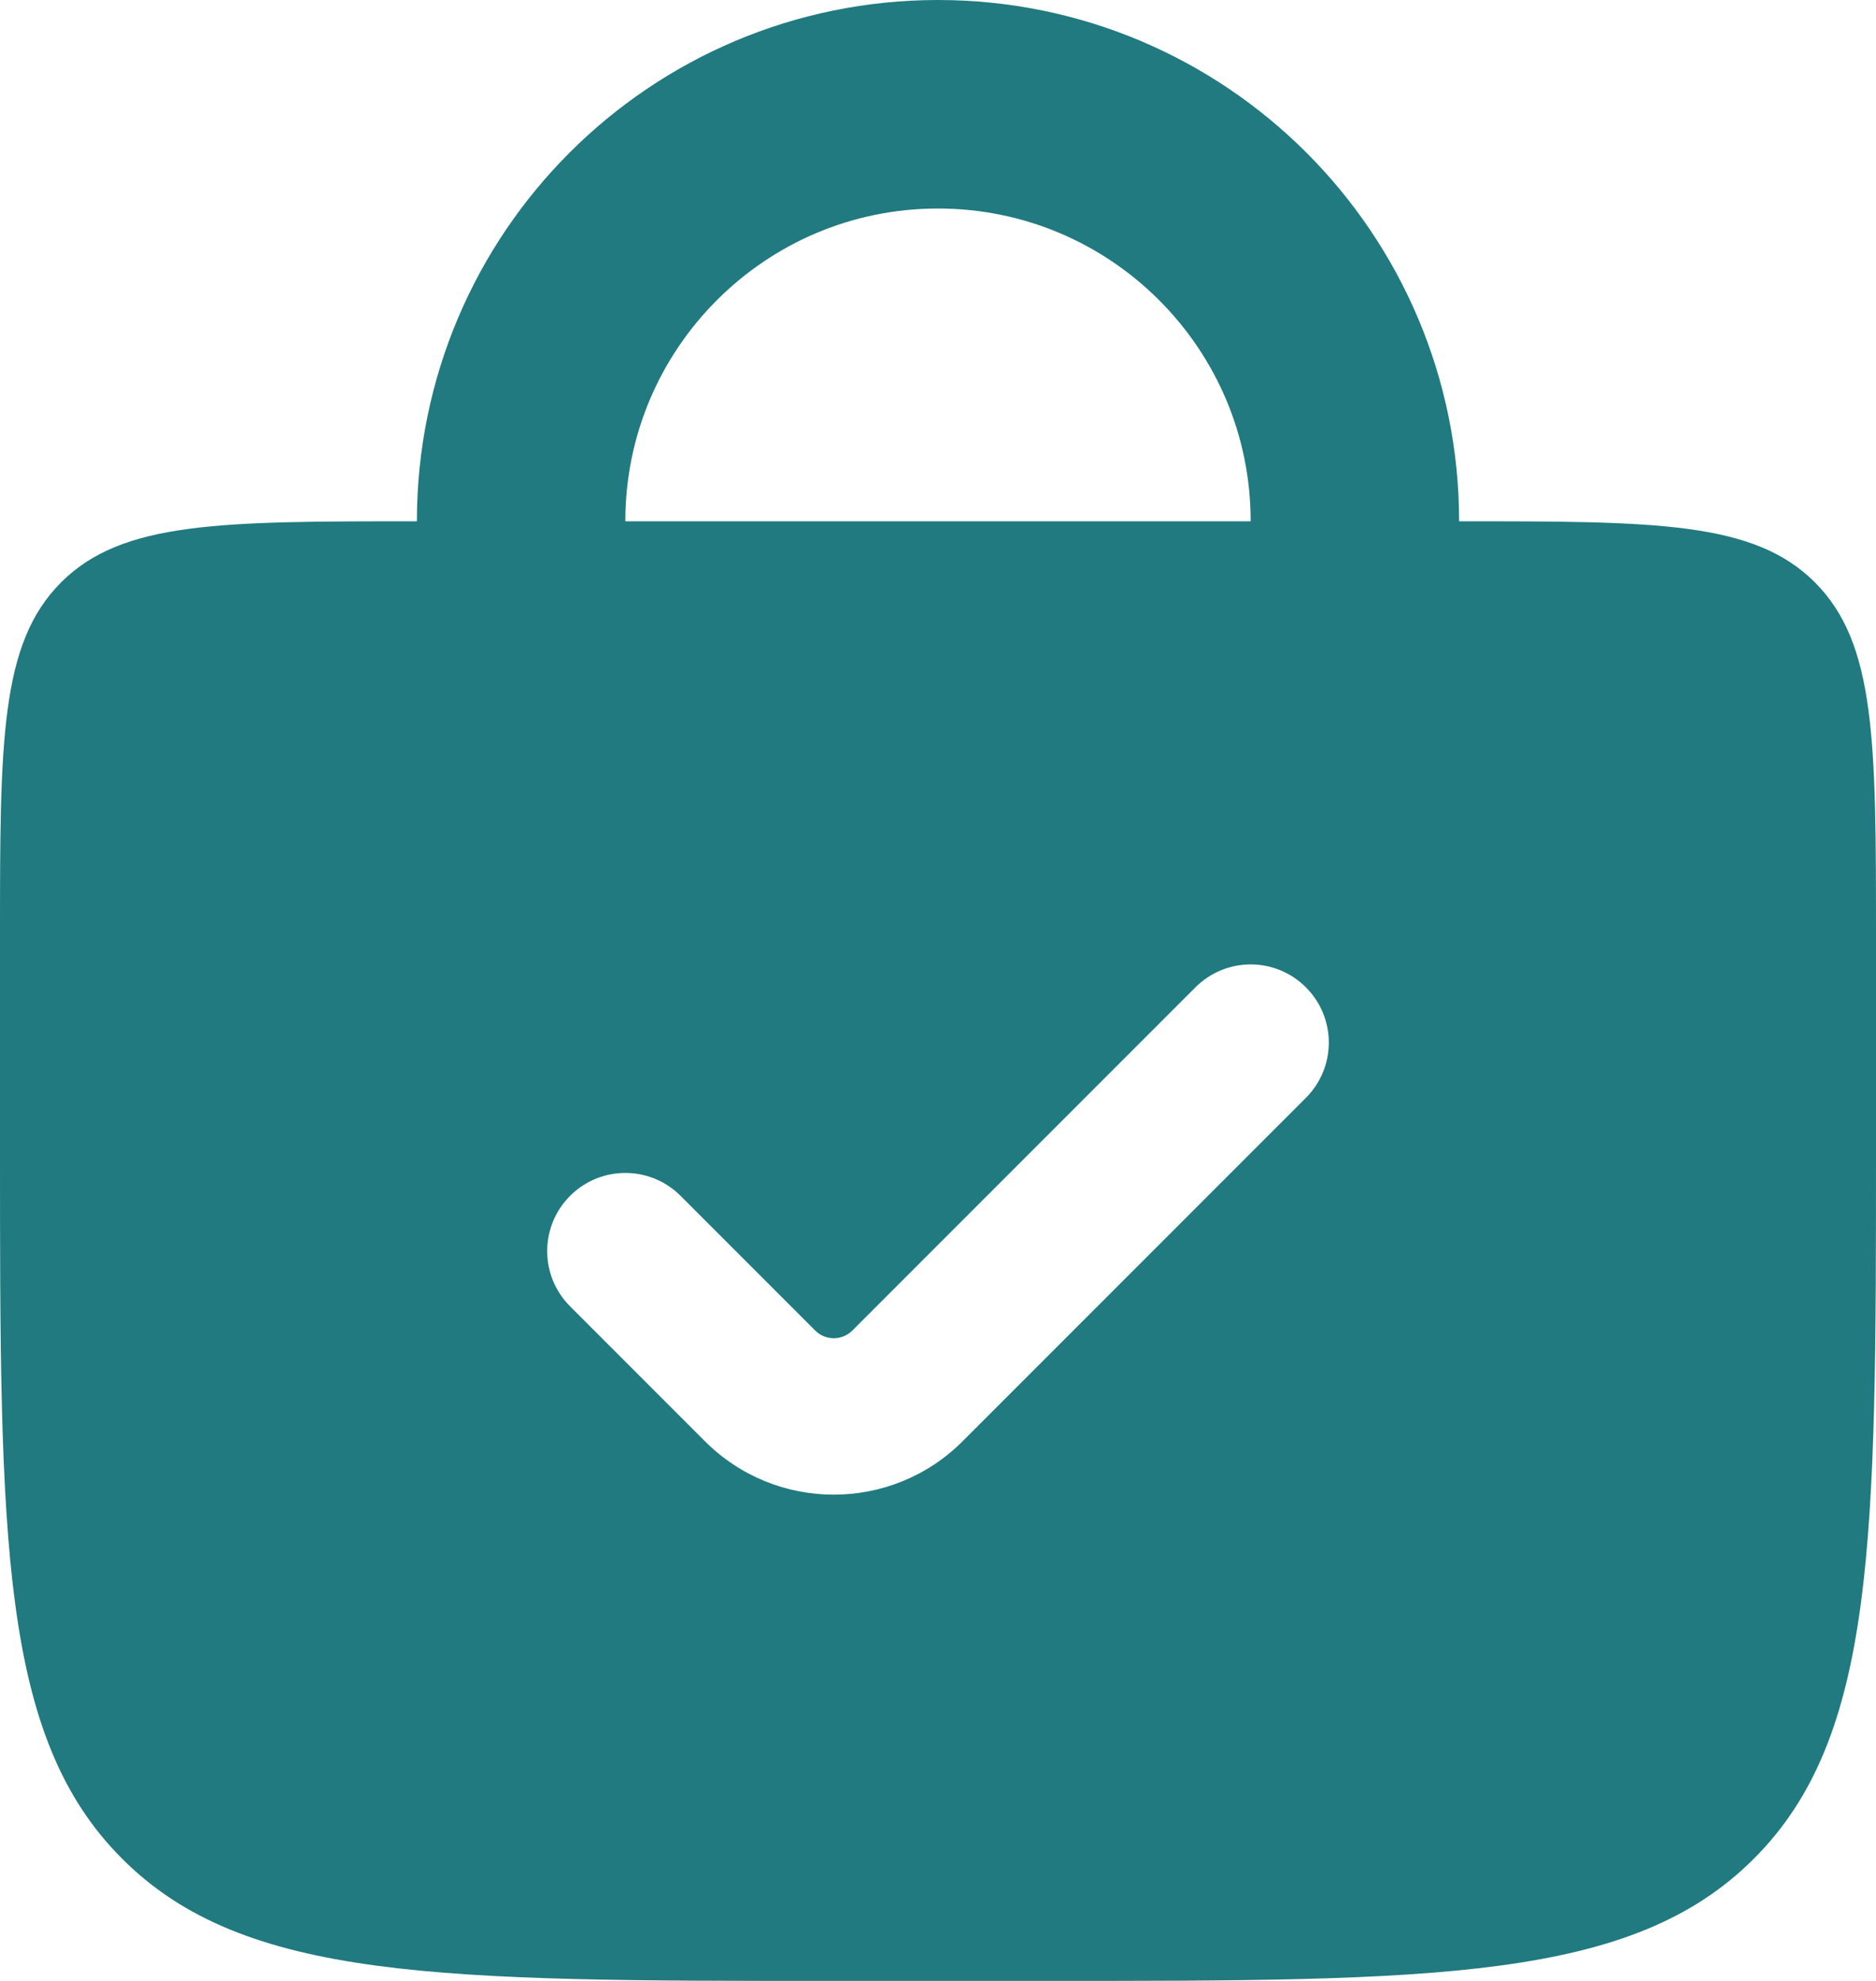 <svg width="18" height="19" viewBox="0 0 18 19" fill="none" xmlns="http://www.w3.org/2000/svg">
<path d="M5 6L5 5C5 2.791 6.791 1 9 1V1C11.209 1 13 2.791 13 5L13 6" stroke="#207A80" stroke-width="2" stroke-linecap="round"/>
<path fill-rule="evenodd" clip-rule="evenodd" d="M0.586 5.586C0 6.172 0 7.114 0 9V11C0 14.771 0 16.657 1.172 17.828C2.343 19 4.229 19 8 19H10C13.771 19 15.657 19 16.828 17.828C18 16.657 18 14.771 18 11V9C18 7.114 18 6.172 17.414 5.586C16.828 5 15.886 5 14 5H4C2.114 5 1.172 5 0.586 5.586ZM12.53 10.53C12.823 10.237 12.823 9.763 12.53 9.47C12.237 9.177 11.763 9.177 11.47 9.47L8.177 12.763C8.079 12.86 7.921 12.86 7.823 12.763L6.53 11.47C6.237 11.177 5.763 11.177 5.47 11.47C5.177 11.763 5.177 12.237 5.47 12.53L6.763 13.823C7.446 14.507 8.554 14.507 9.237 13.823L12.53 10.53Z" fill="#207A80"/>
</svg>
